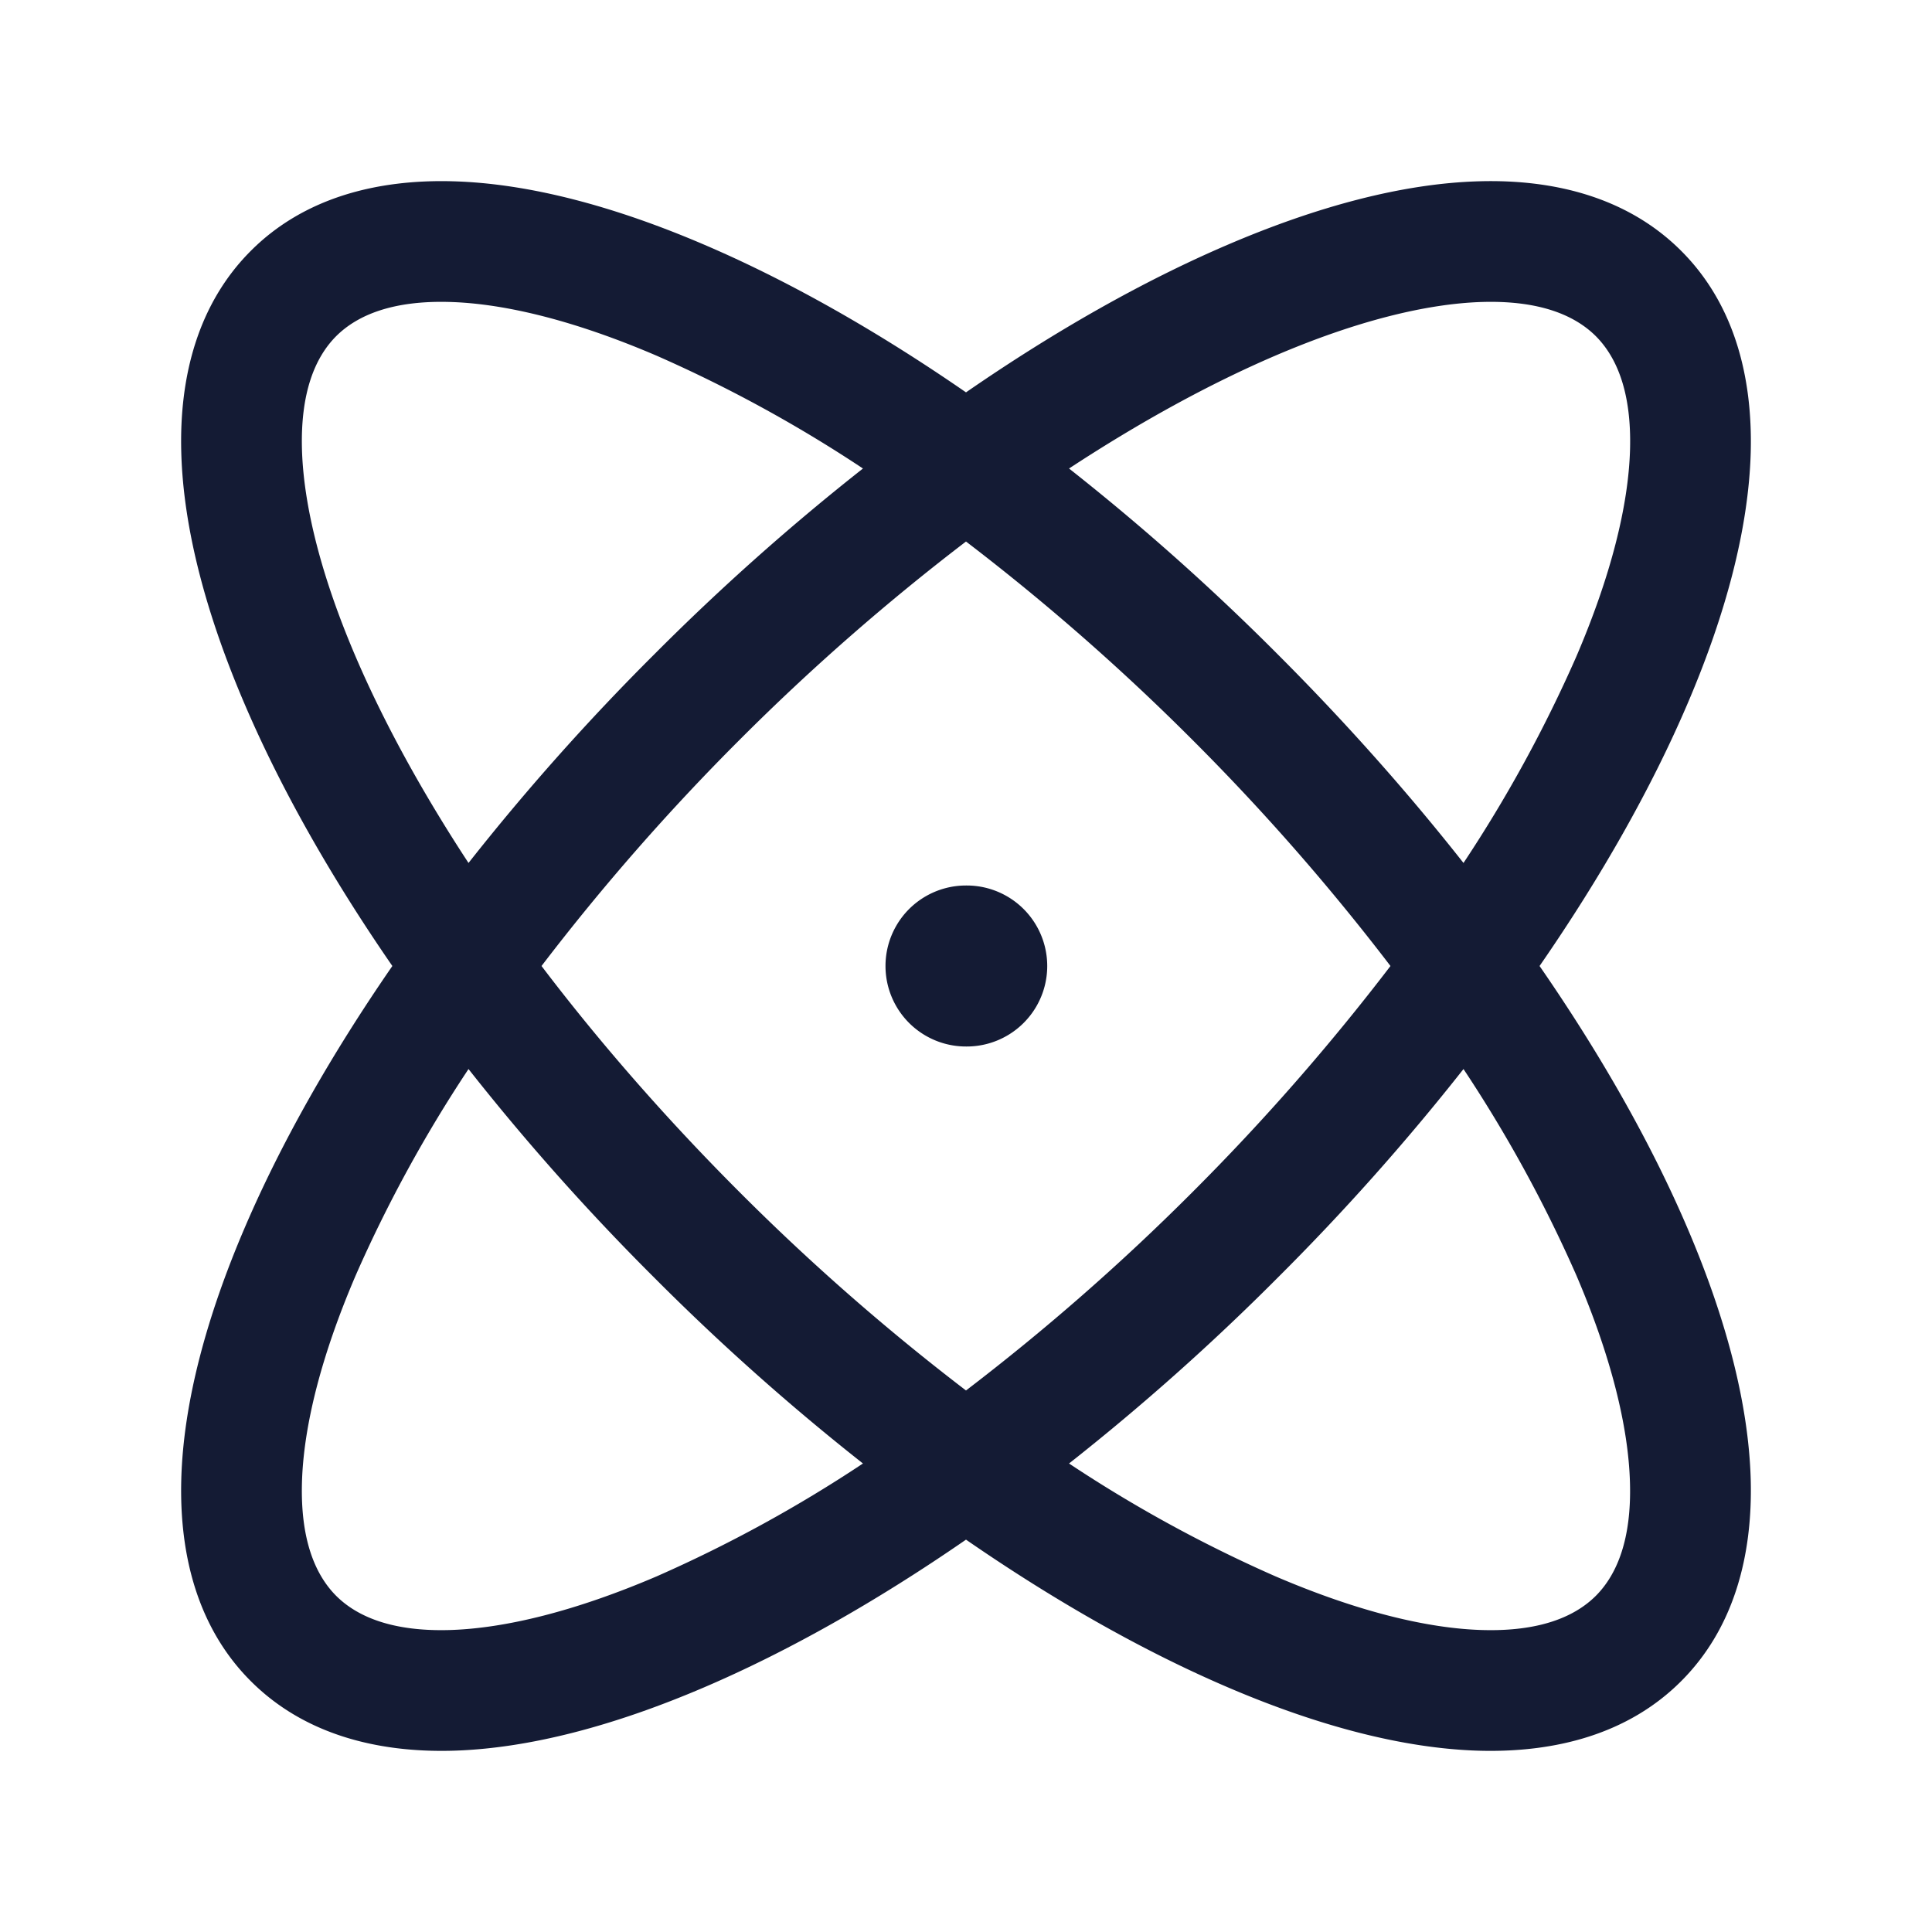 <svg xmlns="http://www.w3.org/2000/svg" width="24" height="24" fill="none"><path fill="#141B34" fill-rule="evenodd" d="M20.884 3.116c.655.654.89 1.557.864 2.508-.027.949-.313 2.017-.789 3.127-.442 1.032-1.061 2.131-1.834 3.249.773 1.118 1.392 2.217 1.834 3.249.476 1.11.762 2.178.789 3.127.026.951-.21 1.854-.864 2.508-.654.655-1.557.89-2.508.864-.949-.027-2.017-.313-3.127-.789-1.032-.442-2.131-1.061-3.249-1.833-1.118.772-2.217 1.391-3.249 1.833-1.11.476-2.178.762-3.127.789-.951.026-1.854-.21-2.508-.864-.655-.654-.89-1.557-.864-2.508.026-.949.313-2.017.789-3.127.442-1.032 1.061-2.131 1.833-3.249-.772-1.118-1.391-2.217-1.833-3.249-.476-1.11-.763-2.178-.789-3.127-.027-.951.21-1.854.864-2.508.654-.655 1.557-.89 2.508-.864.949.026 2.017.313 3.127.789 1.032.442 2.131 1.061 3.249 1.833 1.118-.772 2.217-1.391 3.249-1.833 1.11-.476 2.178-.763 3.127-.789.951-.027 1.854.21 2.508.864M18.18 13.28a29 29 0 0 1-2.308 2.592 29 29 0 0 1-2.592 2.308 17 17 0 0 0 2.56 1.4c1.006.432 1.882.65 2.578.669.694.019 1.137-.157 1.406-.425.268-.269.444-.712.424-1.406-.019-.696-.236-1.572-.667-2.578a17 17 0 0 0-1.401-2.56m-12.36 0a17 17 0 0 0-1.4 2.56c-.432 1.006-.65 1.882-.669 2.578-.019.694.157 1.137.425 1.406.269.268.712.444 1.406.425.696-.02 1.572-.237 2.578-.668a17 17 0 0 0 2.56-1.401 29 29 0 0 1-2.592-2.308A29 29 0 0 1 5.82 13.28M12 6.727a28 28 0 0 0-2.811 2.462A28 28 0 0 0 6.727 12c.71.935 1.535 1.884 2.462 2.811A28 28 0 0 0 12 17.273a28 28 0 0 0 2.811-2.462A28 28 0 0 0 17.273 12a28 28 0 0 0-2.462-2.811A28 28 0 0 0 12 6.727m6.418-2.976c-.696.02-1.572.237-2.578.668-.804.345-1.668.816-2.56 1.401a29 29 0 0 1 2.592 2.308c.848.848 1.621 1.72 2.308 2.592a17 17 0 0 0 1.4-2.56c.432-1.006.65-1.882.669-2.578.019-.694-.157-1.137-.425-1.406-.269-.268-.712-.444-1.406-.425m-12.836 0c-.694-.019-1.137.157-1.406.425-.268.269-.444.712-.425 1.406.02.696.237 1.572.668 2.578.345.804.816 1.668 1.401 2.56a29 29 0 0 1 2.308-2.592A29 29 0 0 1 10.72 5.82a17 17 0 0 0-2.56-1.4c-1.006-.432-1.882-.65-2.578-.669M12 11a1 1 0 0 0 0 2h.009a1 1 0 0 0 0-2z" clip-rule="evenodd"/></svg>